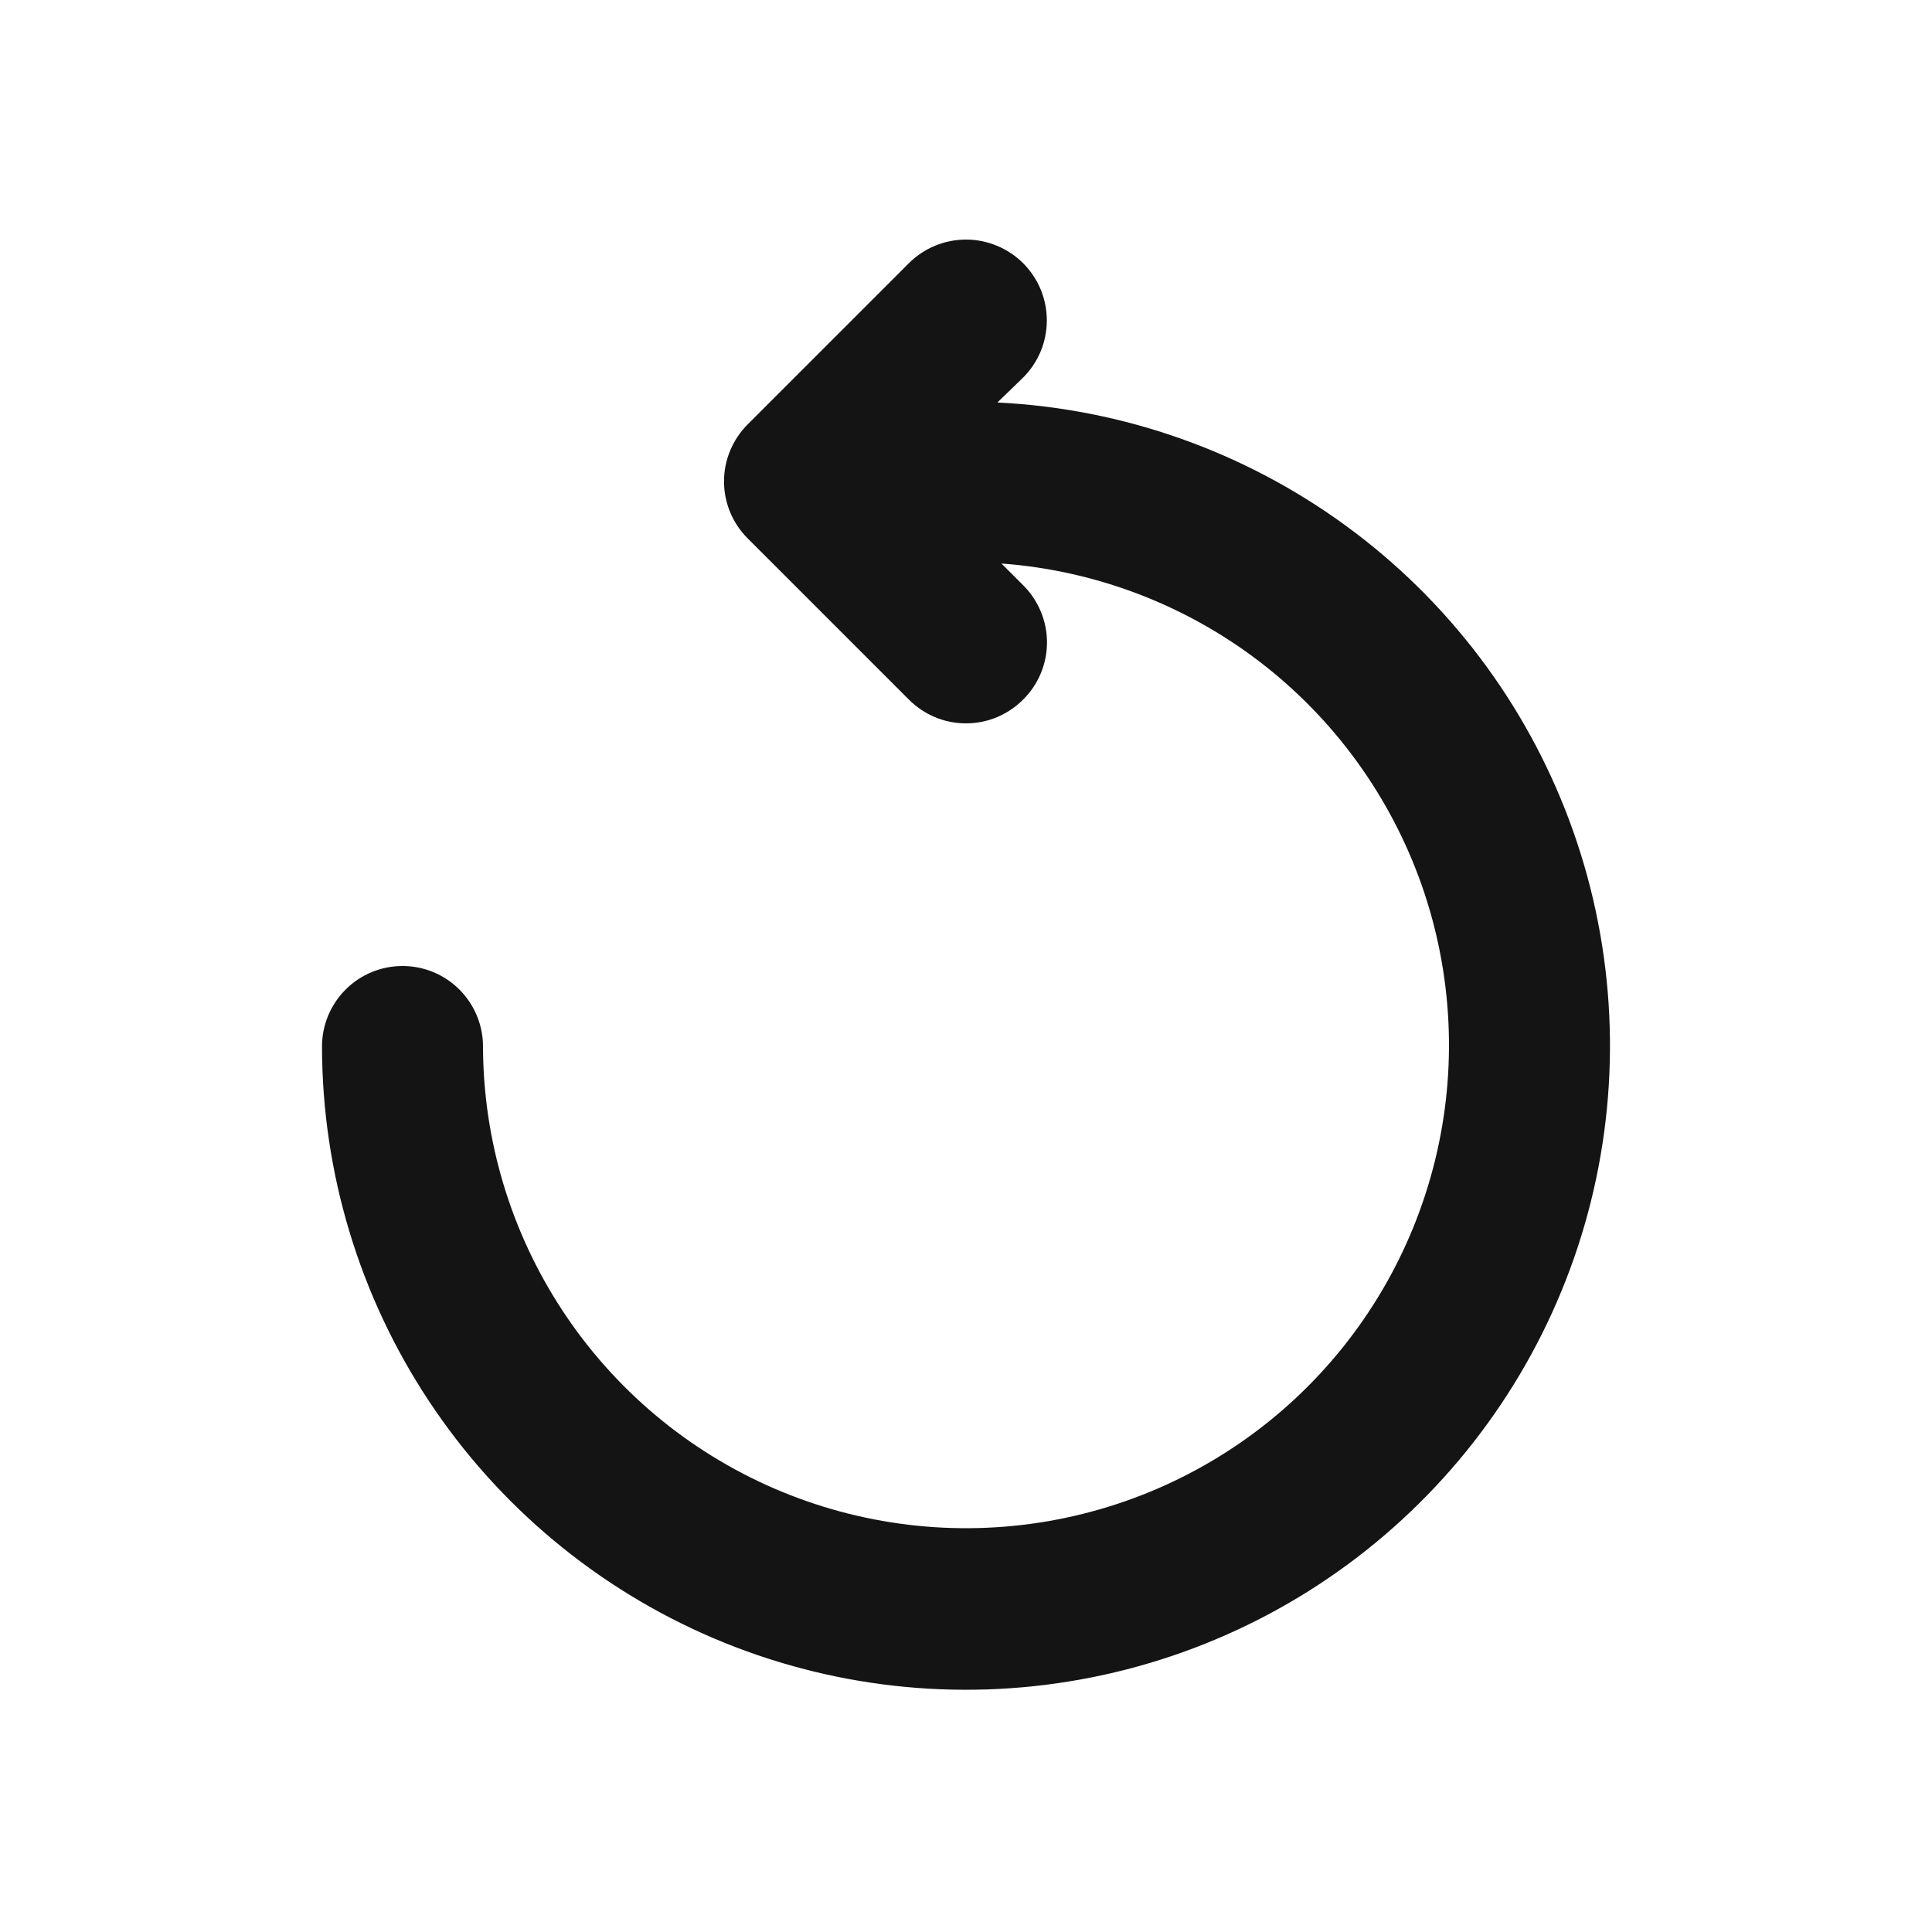 <svg width="24" height="24" viewBox="0 0 24 24" fill="none" xmlns="http://www.w3.org/2000/svg">
<path d="M12.39 5L12.71 4.69C12.803 4.597 12.877 4.486 12.928 4.364C12.978 4.243 13.004 4.112 13.004 3.98C13.004 3.848 12.978 3.718 12.928 3.596C12.877 3.474 12.803 3.363 12.71 3.27C12.617 3.177 12.506 3.103 12.384 3.053C12.262 3.002 12.132 2.976 12 2.976C11.734 2.976 11.478 3.082 11.29 3.27L9.29 5.27C9.196 5.363 9.122 5.474 9.071 5.596C9.02 5.717 8.994 5.848 8.994 5.98C8.994 6.112 9.02 6.243 9.071 6.365C9.122 6.487 9.196 6.597 9.29 6.69L11.29 8.69C11.383 8.784 11.494 8.858 11.615 8.909C11.737 8.96 11.868 8.986 12 8.986C12.132 8.986 12.263 8.96 12.385 8.909C12.506 8.858 12.617 8.784 12.71 8.69C12.804 8.597 12.878 8.487 12.929 8.365C12.98 8.243 13.006 8.112 13.006 7.98C13.006 7.848 12.98 7.717 12.929 7.596C12.878 7.474 12.804 7.363 12.71 7.27L12.44 7C13.604 7.086 14.718 7.509 15.645 8.218C16.572 8.927 17.272 9.892 17.66 10.993C18.047 12.094 18.105 13.284 17.826 14.417C17.547 15.551 16.944 16.578 16.09 17.374C15.236 18.17 14.168 18.699 13.018 18.897C11.868 19.095 10.685 18.953 9.614 18.489C8.543 18.025 7.63 17.258 6.989 16.283C6.347 15.308 6.003 14.167 6 13C6 12.735 5.895 12.481 5.707 12.293C5.52 12.105 5.265 12 5 12C4.735 12 4.48 12.105 4.293 12.293C4.105 12.481 4 12.735 4 13C4.002 14.565 4.463 16.096 5.326 17.401C6.189 18.707 7.416 19.731 8.855 20.347C10.294 20.962 11.883 21.142 13.423 20.863C14.963 20.585 16.388 19.861 17.521 18.78C18.654 17.7 19.445 16.312 19.796 14.786C20.147 13.261 20.043 11.666 19.497 10.199C18.951 8.732 17.987 7.458 16.723 6.534C15.46 5.61 13.953 5.076 12.39 5Z" fill="#141414"/>
</svg>
